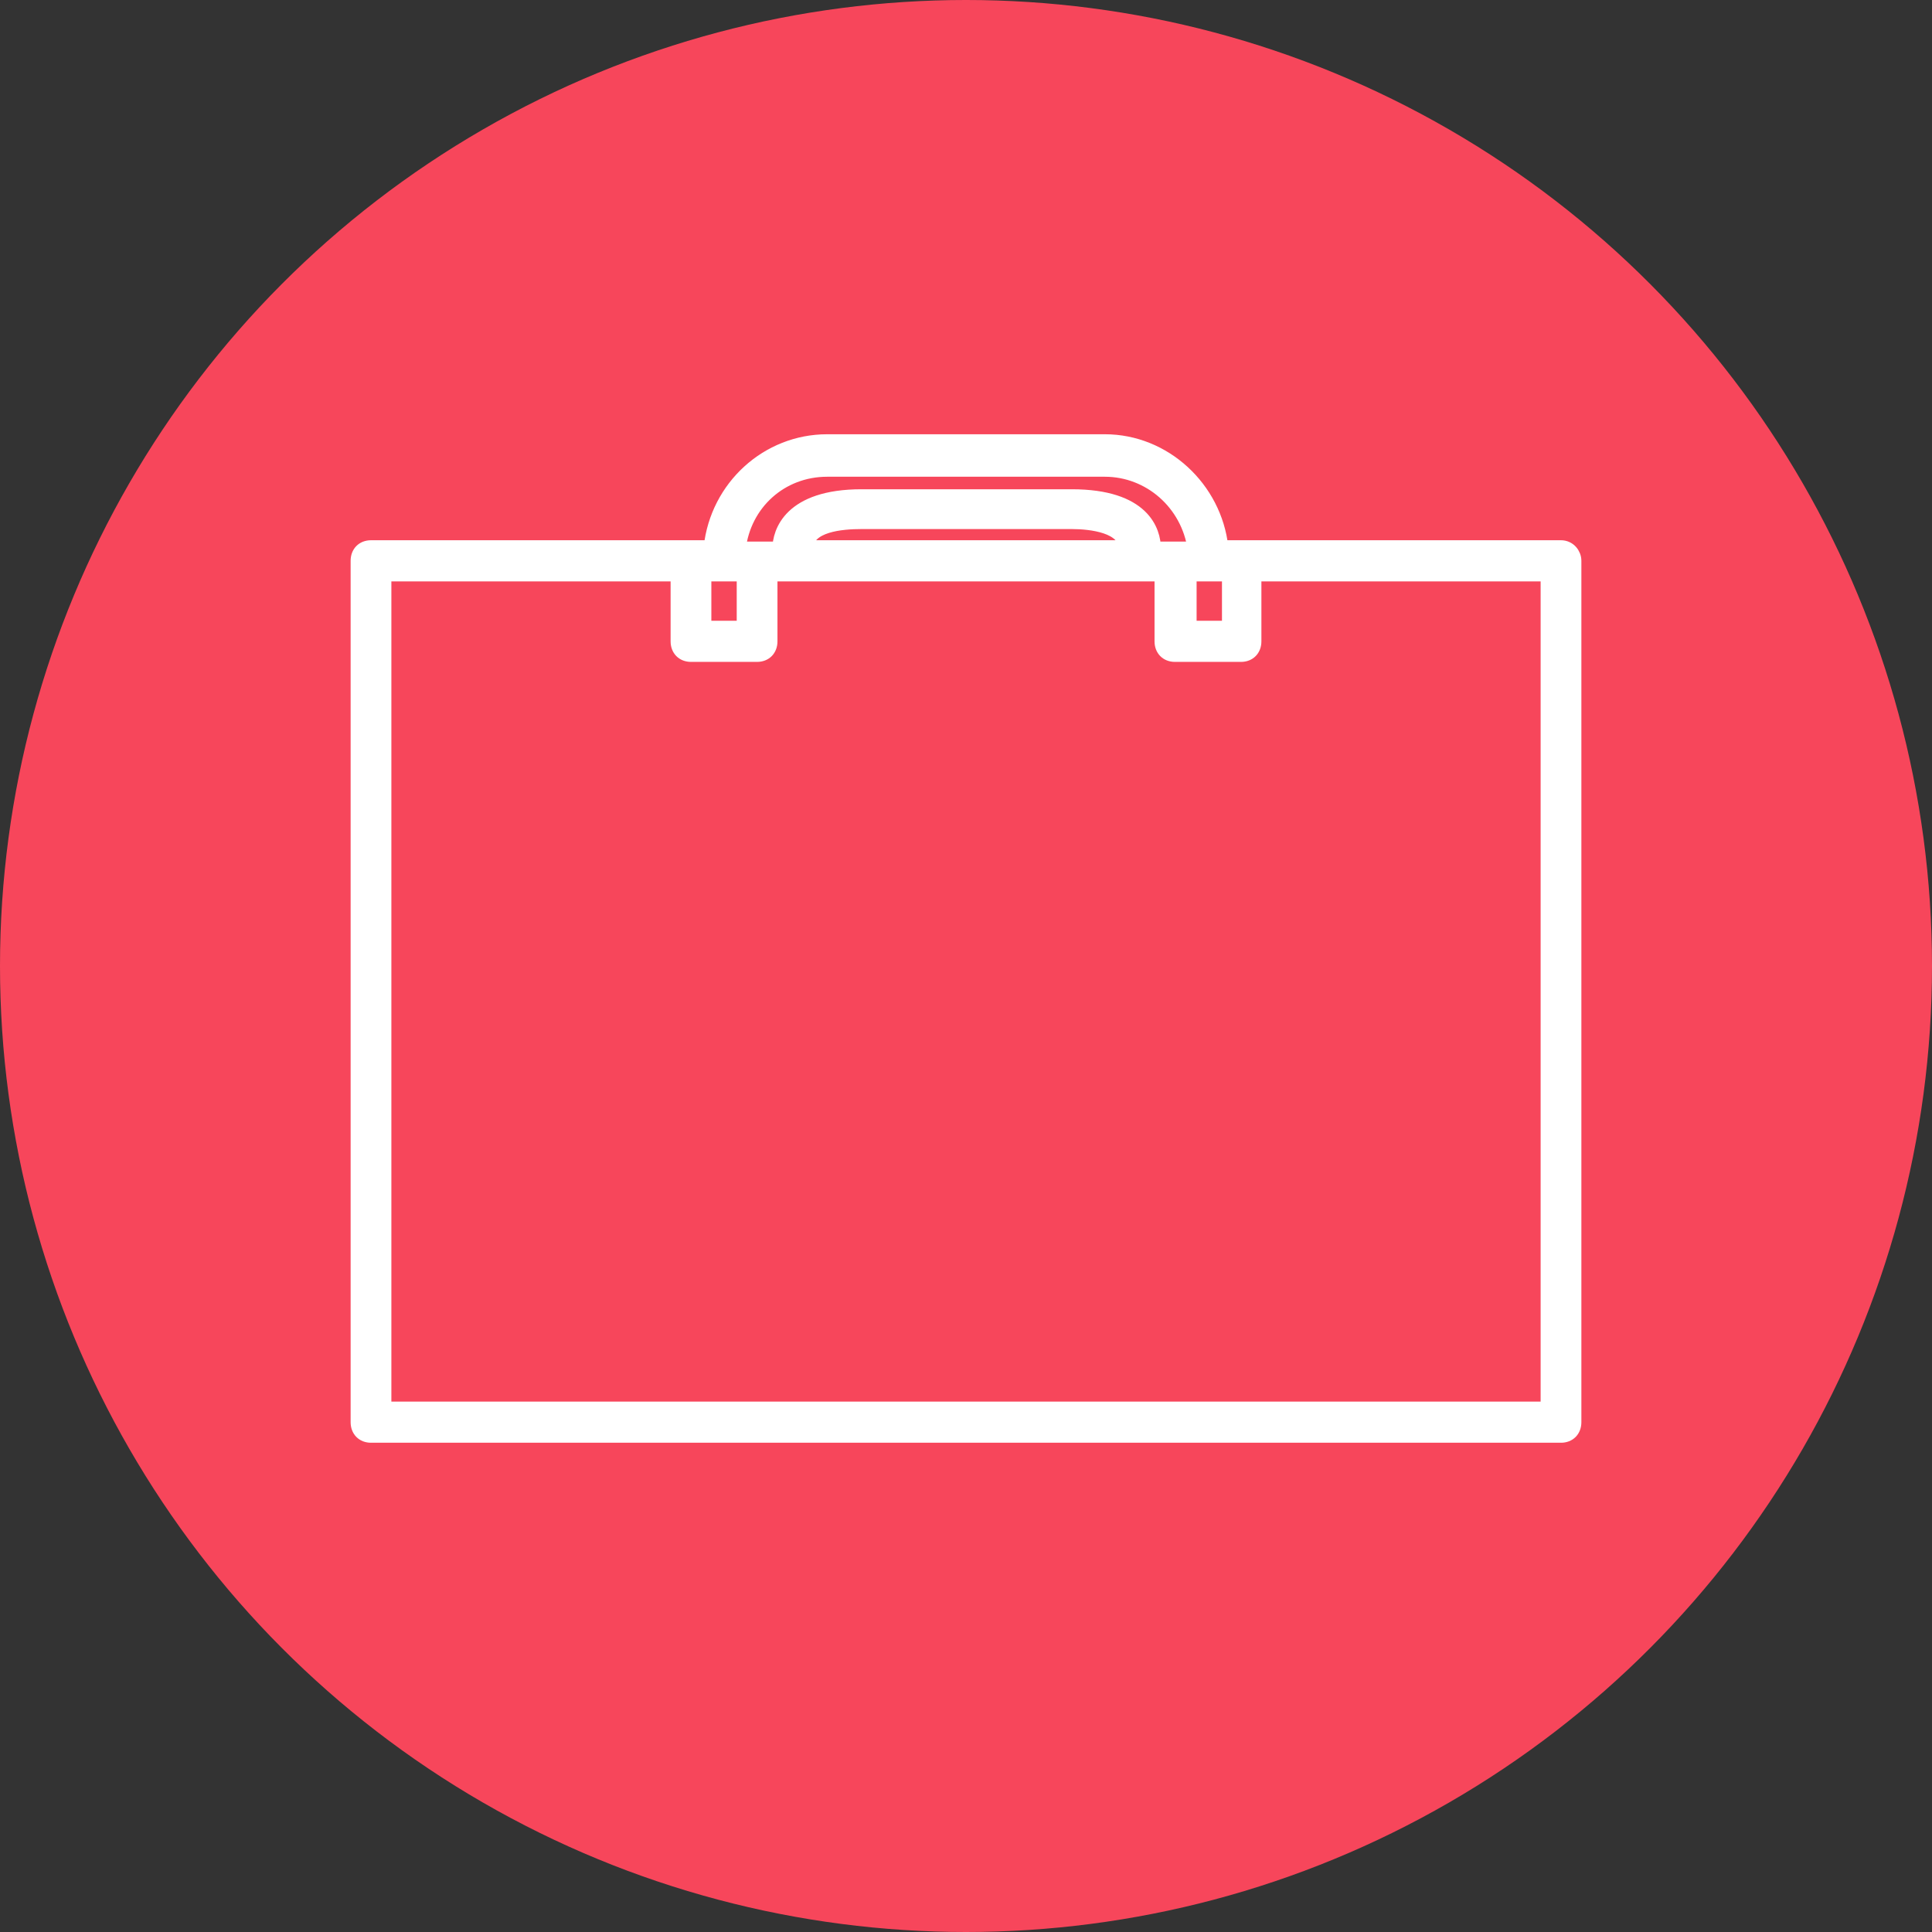 <?xml version="1.0" encoding="UTF-8"?>
<svg width="108px" height="108px" viewBox="0 0 108 108" version="1.1" xmlns="http://www.w3.org/2000/svg" xmlns:xlink="http://www.w3.org/1999/xlink">
    <rect x="0" y="0" width="108" height="108" fill="#333333" stroke="none"/>
    <!-- Generator: Sketch 44.1 (41455) - http://www.bohemiancoding.com/sketch -->
    <title>Group 22</title>
    <desc>Created with Sketch.</desc>
    <defs></defs>
    <g id="v7-draft" stroke="none" stroke-width="1" fill="none" fill-rule="evenodd">
        <g id="top_desktop_Signout_v6_02-Copy" transform="translate(-758, -701)">
            <g id="Group-22" transform="translate(756, 699)">
                <g id="Group" transform="translate(2, 2)">
                    <circle id="Oval-3-Copy-2" fill="#F7465B" cx="54" cy="54" r="54"></circle>
                    <g id="noun_61993_cc" transform="translate(20, 24)" stroke="#FFFFFF" stroke-width="0.8" fill="#FFFFFF" fill-rule="nonzero">
                        <path d="M67.261,6.6 L49.448,6.6 L48.265,6.6 C47.896,3.3 45.087,0.675 41.761,0.675 L26.239,0.675 C22.913,0.675 20.104,3.225 19.735,6.6 L18.626,6.6 L0.739,6.6 C0.296,6.6 0,6.9 0,7.35 L0,55.5 C0,55.95 0.296,56.25 0.739,56.25 L67.261,56.25 C67.704,56.25 68,55.95 68,55.5 L68,7.35 C68,6.975 67.704,6.6 67.261,6.6 Z M46.491,8.1 L48.709,8.1 L48.709,11.1 L46.491,11.1 L46.491,8.1 Z M26.239,2.25 L41.761,2.25 C44.274,2.25 46.417,4.125 46.787,6.675 L45.752,6.675 L44.496,6.675 C44.496,5.7 43.904,3.75 39.913,3.75 L28.161,3.75 C24.17,3.75 23.578,5.775 23.578,6.675 L22.396,6.675 L21.287,6.675 C21.583,4.125 23.652,2.25 26.239,2.25 Z M42.943,6.6 L25.057,6.6 C25.13,5.325 27.052,5.175 28.161,5.175 L39.913,5.175 C41.022,5.175 42.87,5.4 42.943,6.6 Z M21.583,8.1 L21.583,11.1 L19.365,11.1 L19.365,8.1 L21.583,8.1 Z M66.522,54.75 L1.478,54.75 L1.478,8.1 L17.887,8.1 L17.887,11.85 C17.887,12.3 18.183,12.6 18.626,12.6 L22.322,12.6 C22.765,12.6 23.061,12.3 23.061,11.85 L23.061,8.1 L44.939,8.1 L44.939,11.85 C44.939,12.3 45.235,12.6 45.678,12.6 L49.374,12.6 C49.817,12.6 50.113,12.3 50.113,11.85 L50.113,8.1 L66.522,8.1 L66.522,54.75 Z" id="Shape"></path>
                    </g>
                </g>
                <rect id="Rectangle-2" x="0" y="0" width="112" height="112"></rect>
            </g>
        </g>
    </g>
</svg>